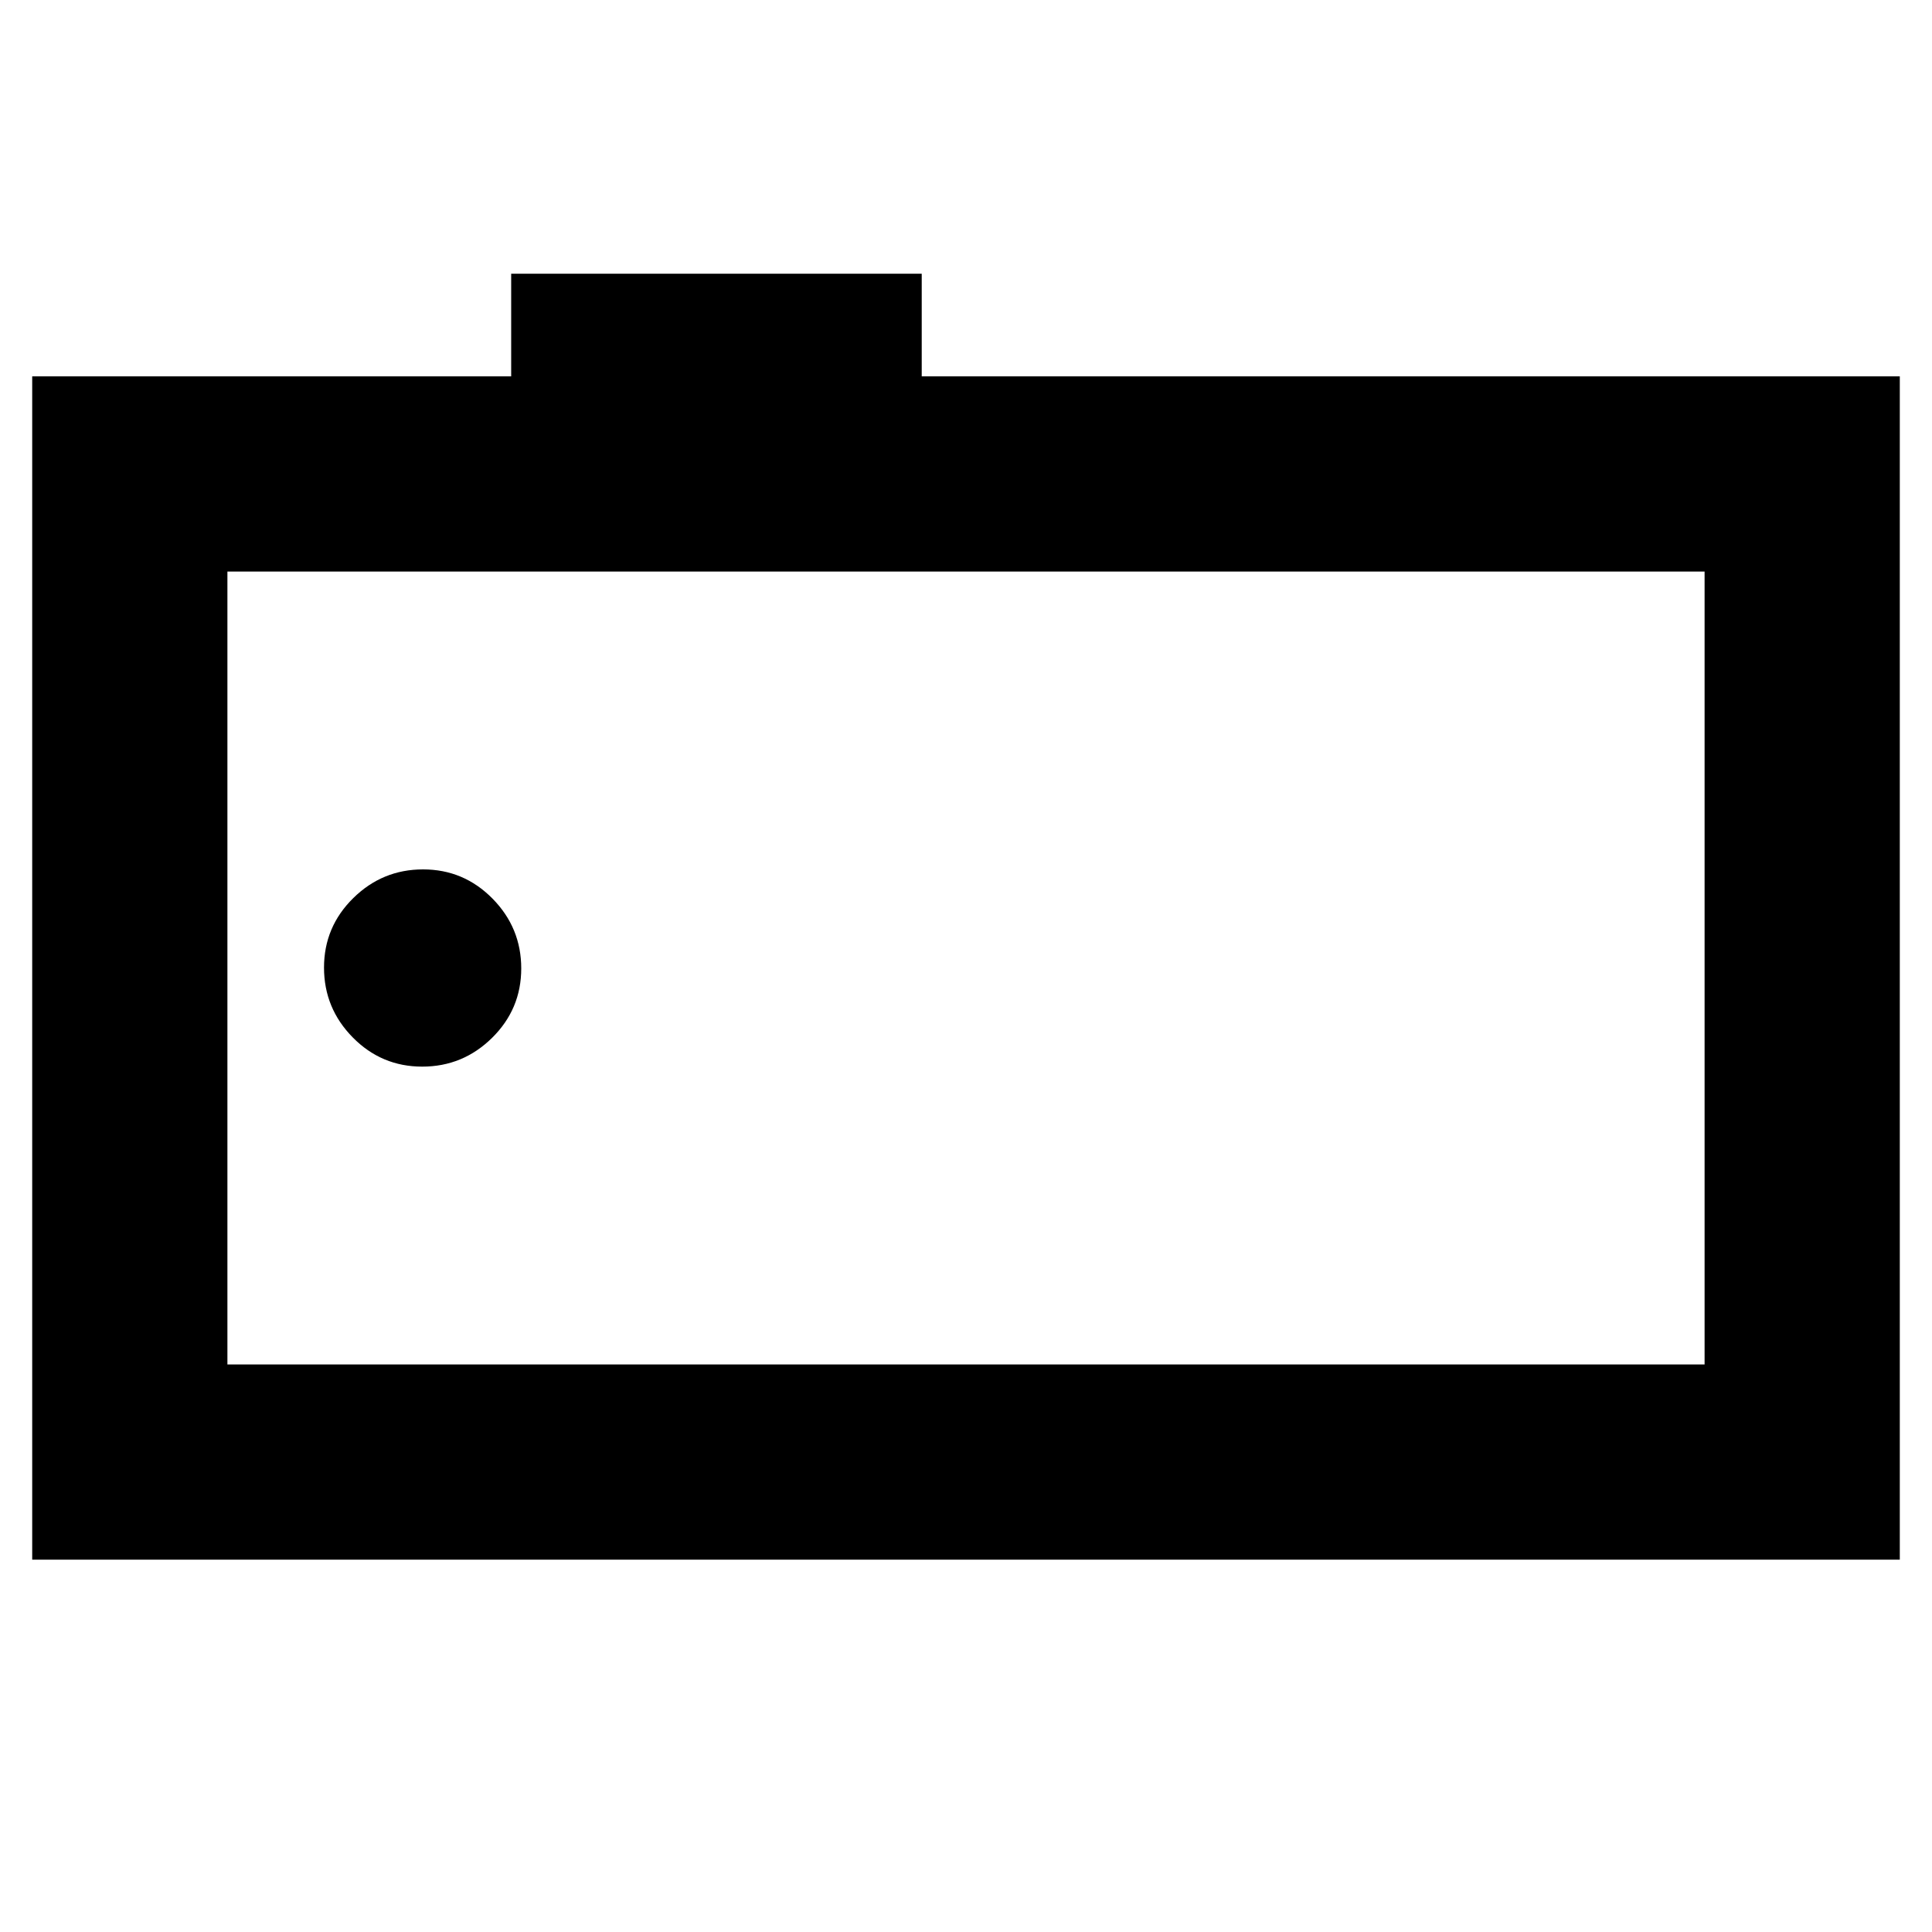 <svg xmlns="http://www.w3.org/2000/svg" height="20" viewBox="0 -960 960 960" width="20"><path d="M16-185v-588h238v-51h204v51h486v588H16Zm831-97v-394H113v394h734Zm-734 0v-394 394Zm96.79-148q20.21 0 34.71-14.29t14.5-34.5q0-20.21-14.29-34.71t-34.5-14.5q-20.21 0-34.71 14.29t-14.5 34.5q0 20.21 14.29 34.71t34.5 14.5Z"/></svg>